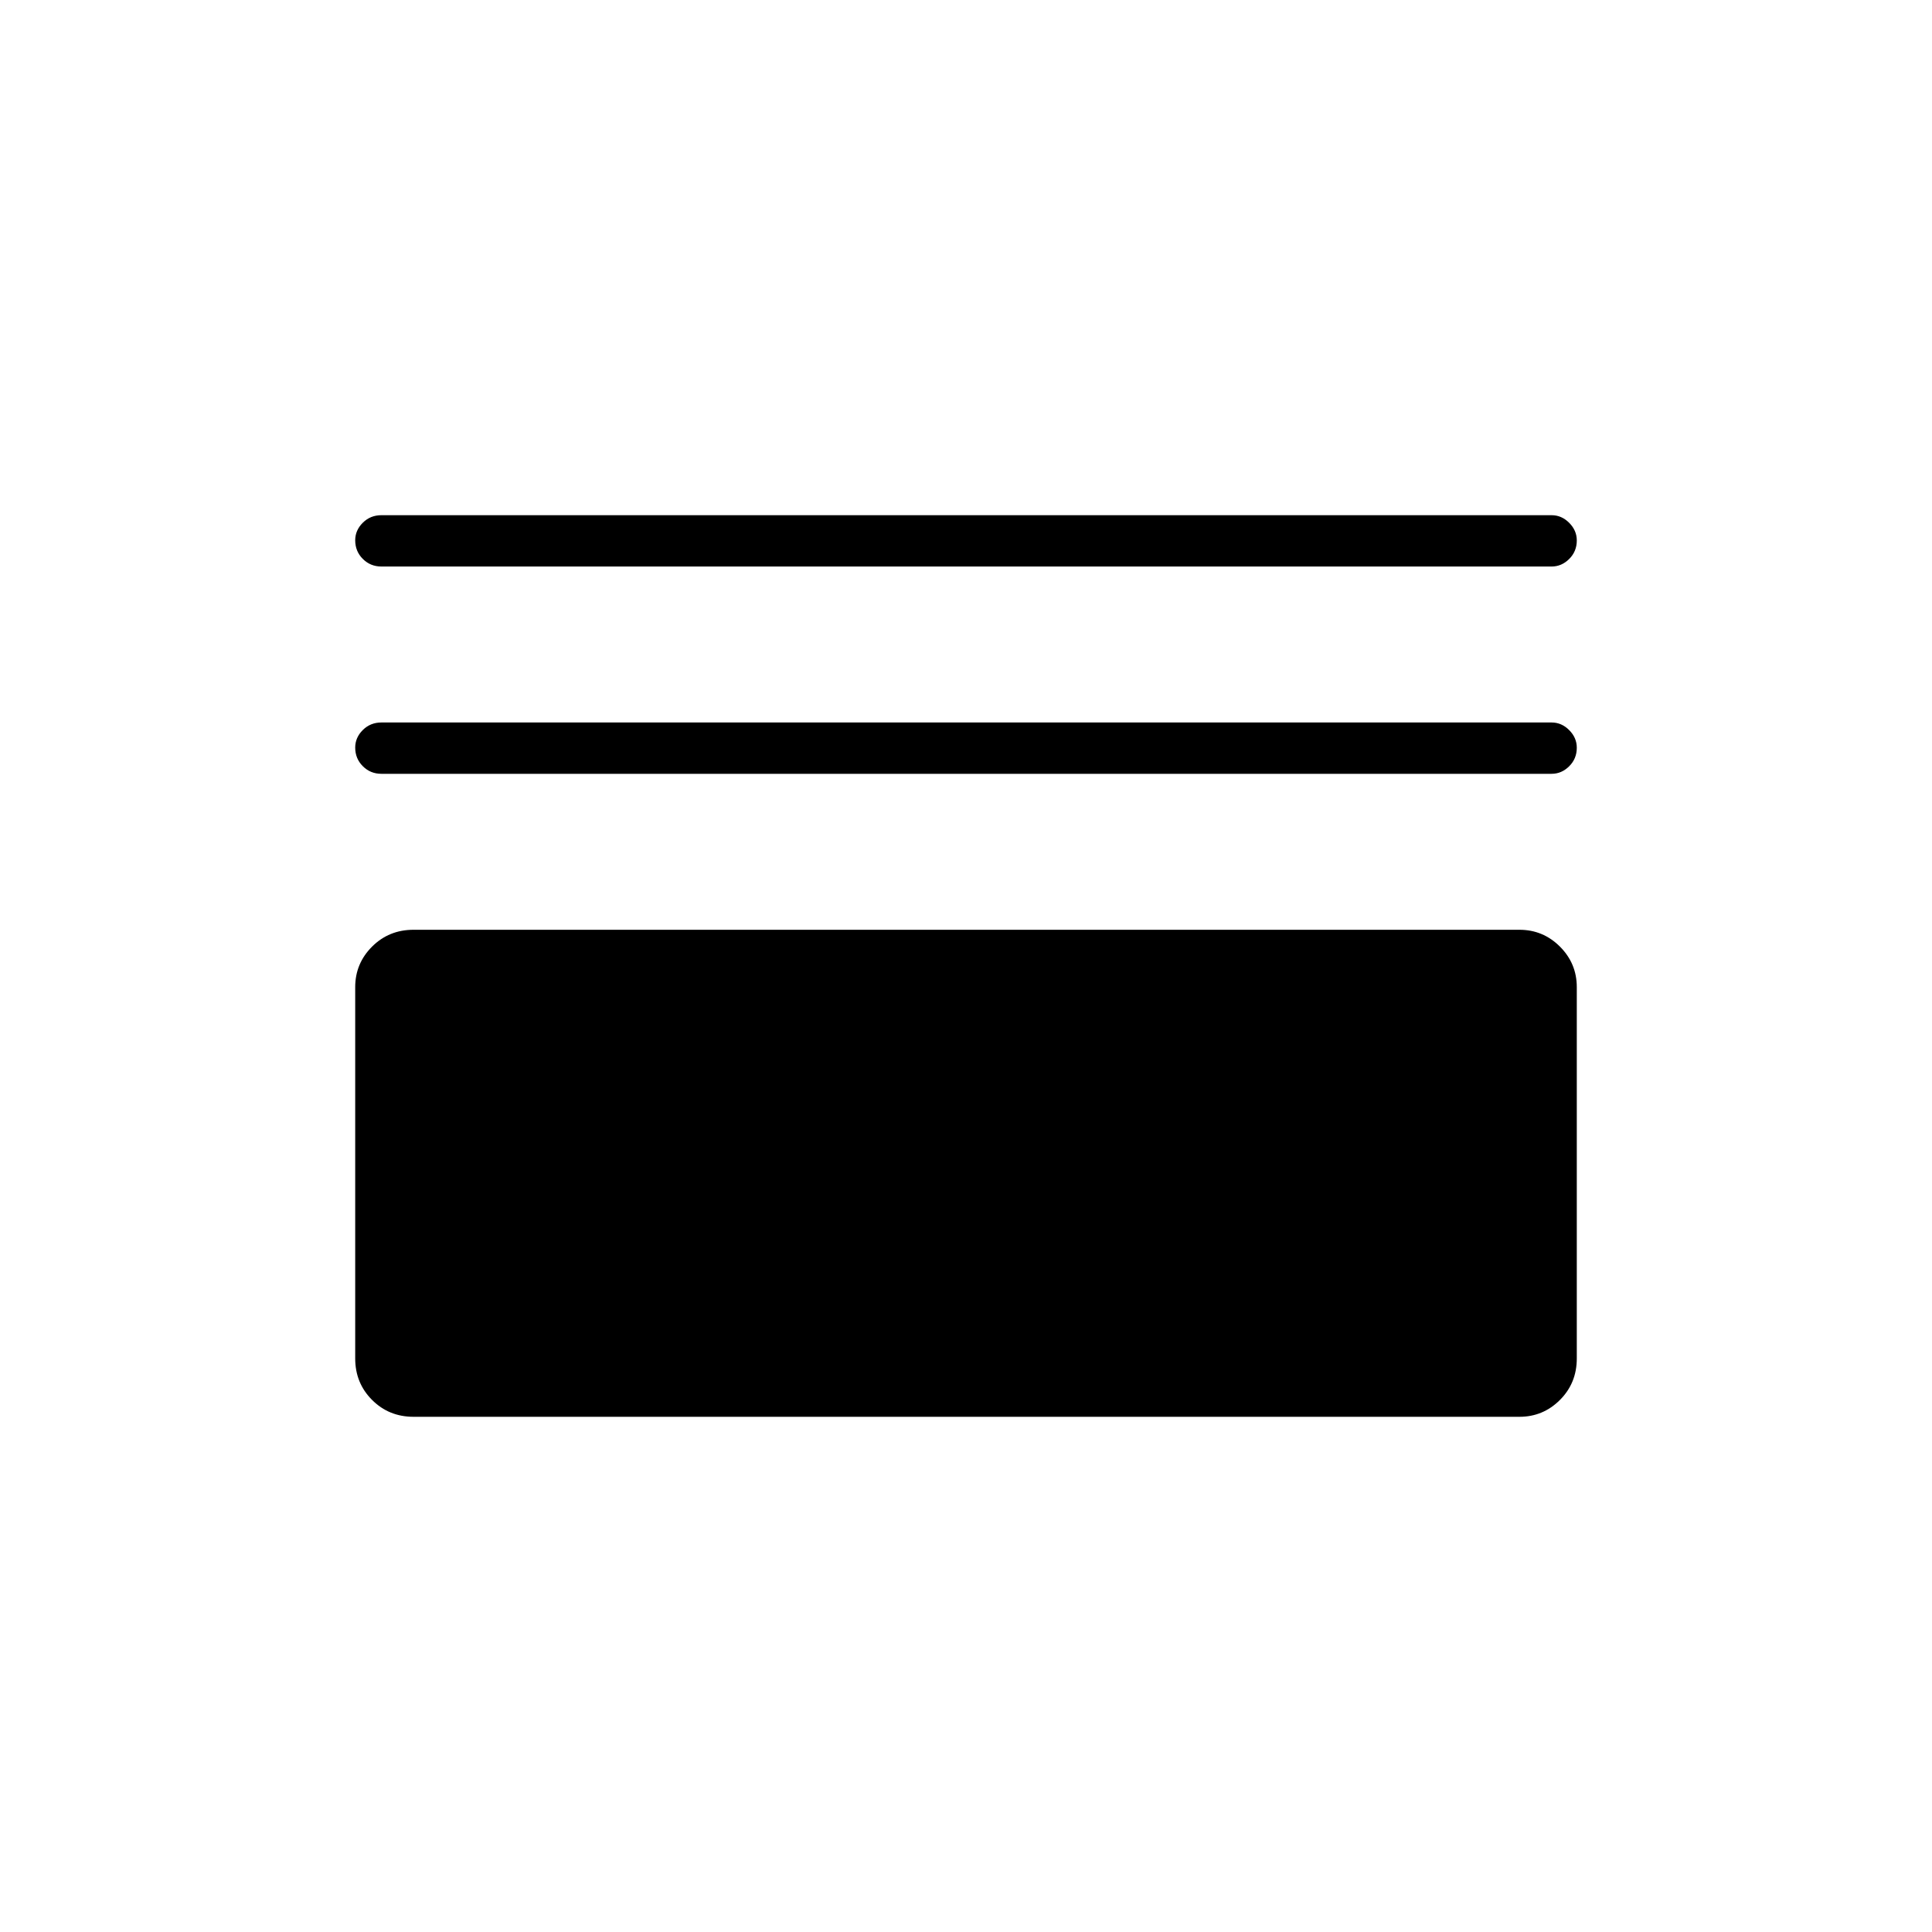 <svg xmlns="http://www.w3.org/2000/svg" height="24" viewBox="0 -960 960 960" width="24"><path d="M205.5-256q-12.25 0-20.62-8.38-8.38-8.37-8.38-20.62v-184.5q0-11.75 8.38-20.13 8.37-8.37 20.62-8.37H755q11.75 0 20.13 8.37 8.37 8.38 8.37 20.13V-285q0 12.25-8.37 20.62Q766.75-256 755-256H205.5Zm-16-319.5q-5.45 0-9.23-3.79-3.77-3.78-3.77-9.25 0-4.96 3.77-8.71 3.78-3.75 9.23-3.75H771q4.95 0 8.72 3.79 3.78 3.78 3.78 8.75 0 5.46-3.78 9.21-3.77 3.75-8.72 3.75H189.5Zm0-103q-5.45 0-9.23-3.79-3.77-3.78-3.77-9.25 0-4.96 3.77-8.71 3.78-3.75 9.23-3.75H771q4.95 0 8.72 3.79 3.78 3.78 3.78 8.75 0 5.46-3.78 9.21-3.77 3.75-8.72 3.75H189.5Z"/></svg>